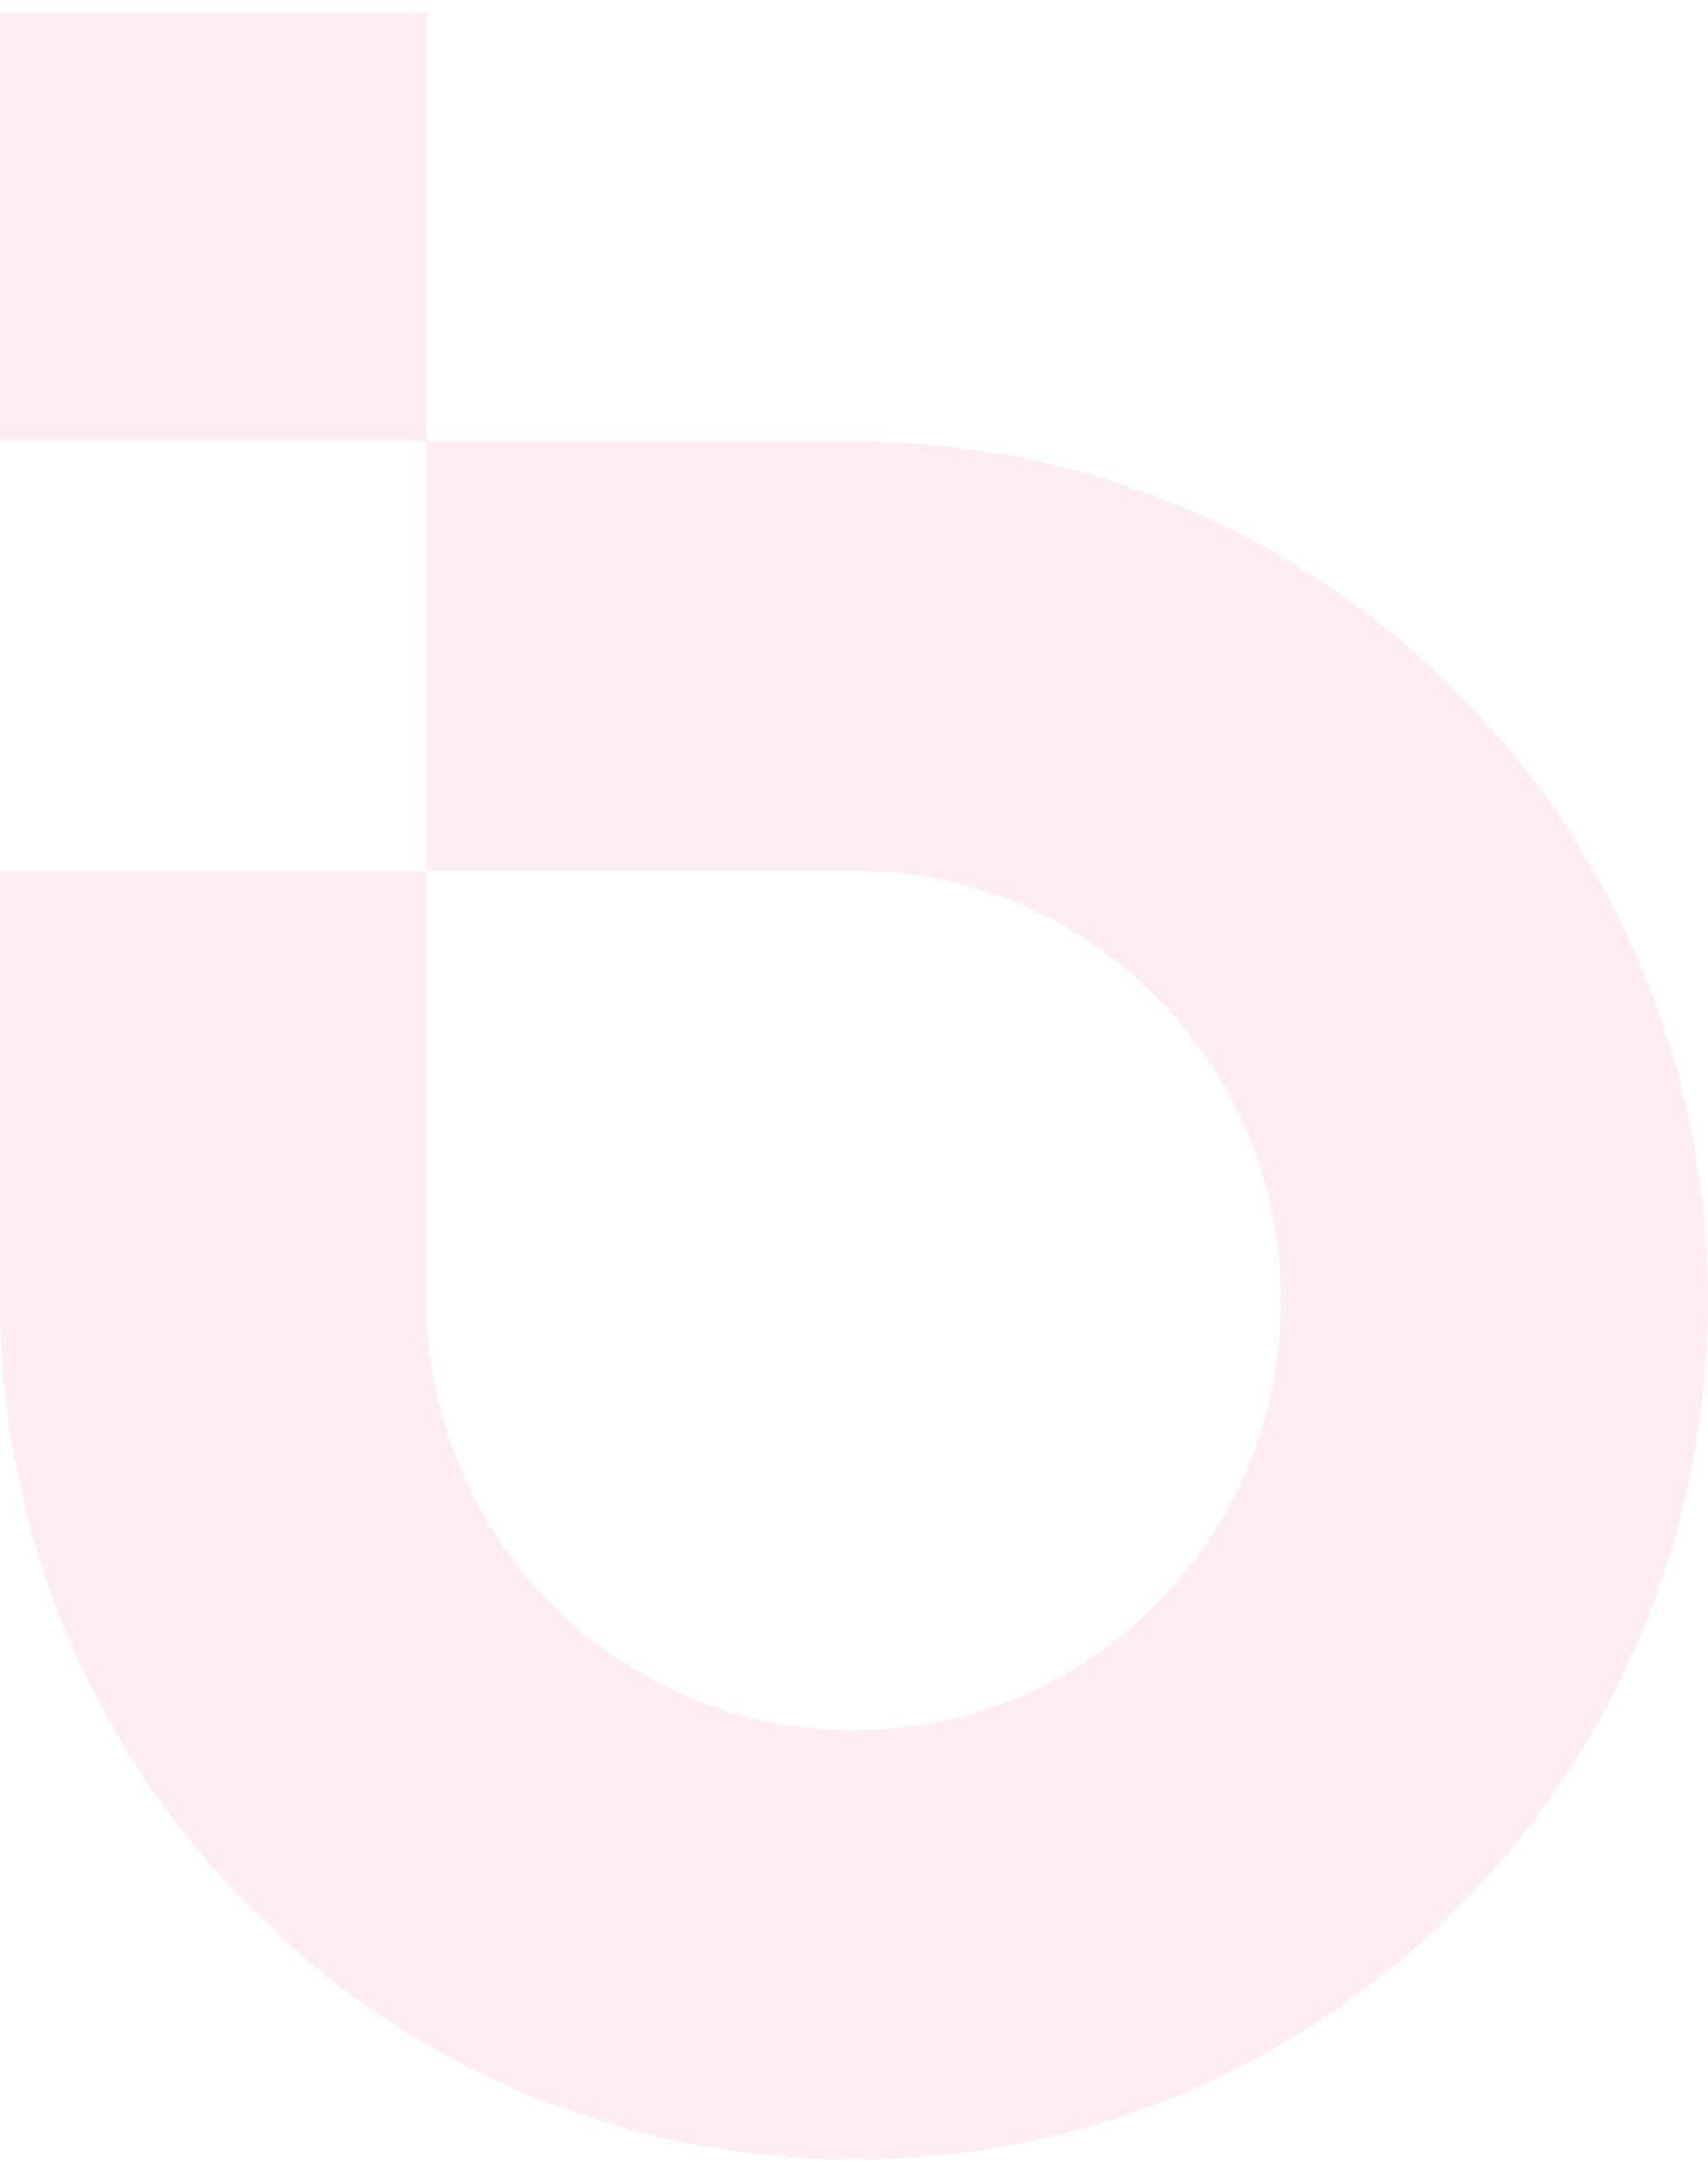 <?xml version="1.0" encoding="UTF-8" standalone="no"?>
<!DOCTYPE svg PUBLIC "-//W3C//DTD SVG 1.1//EN" "http://www.w3.org/Graphics/SVG/1.1/DTD/svg11.dtd">
<svg width="100%" height="100%" viewBox="0 0 113 143" version="1.1" xmlns="http://www.w3.org/2000/svg" xmlns:xlink="http://www.w3.org/1999/xlink" xml:space="preserve" xmlns:serif="http://www.serif.com/" style="fill-rule:evenodd;clip-rule:evenodd;stroke-linejoin:round;stroke-miterlimit:2;">
    <path d="M56.5,29.19L28.245,29.19L28.245,0.779L0,0.779L0,29.19L28.245,29.19L28.245,57.601L56.49,57.601C64.034,57.601 71.131,60.557 76.469,65.926C81.807,71.295 84.745,78.423 84.745,86.022C84.745,93.621 81.807,100.749 76.469,106.119C71.131,111.488 64.044,114.444 56.49,114.444C48.936,114.444 41.849,111.488 36.511,106.119C31.173,100.749 28.235,93.621 28.235,86.022L28.235,57.611L0,57.611L0,86.022C0,117.409 25.296,142.855 56.5,142.855C87.704,142.855 113,117.409 113,86.022C113,54.635 87.704,29.19 56.5,29.19Z" style="fill:rgb(245,170,201);fill-opacity:0.2;fill-rule:nonzero;"/>
</svg>
